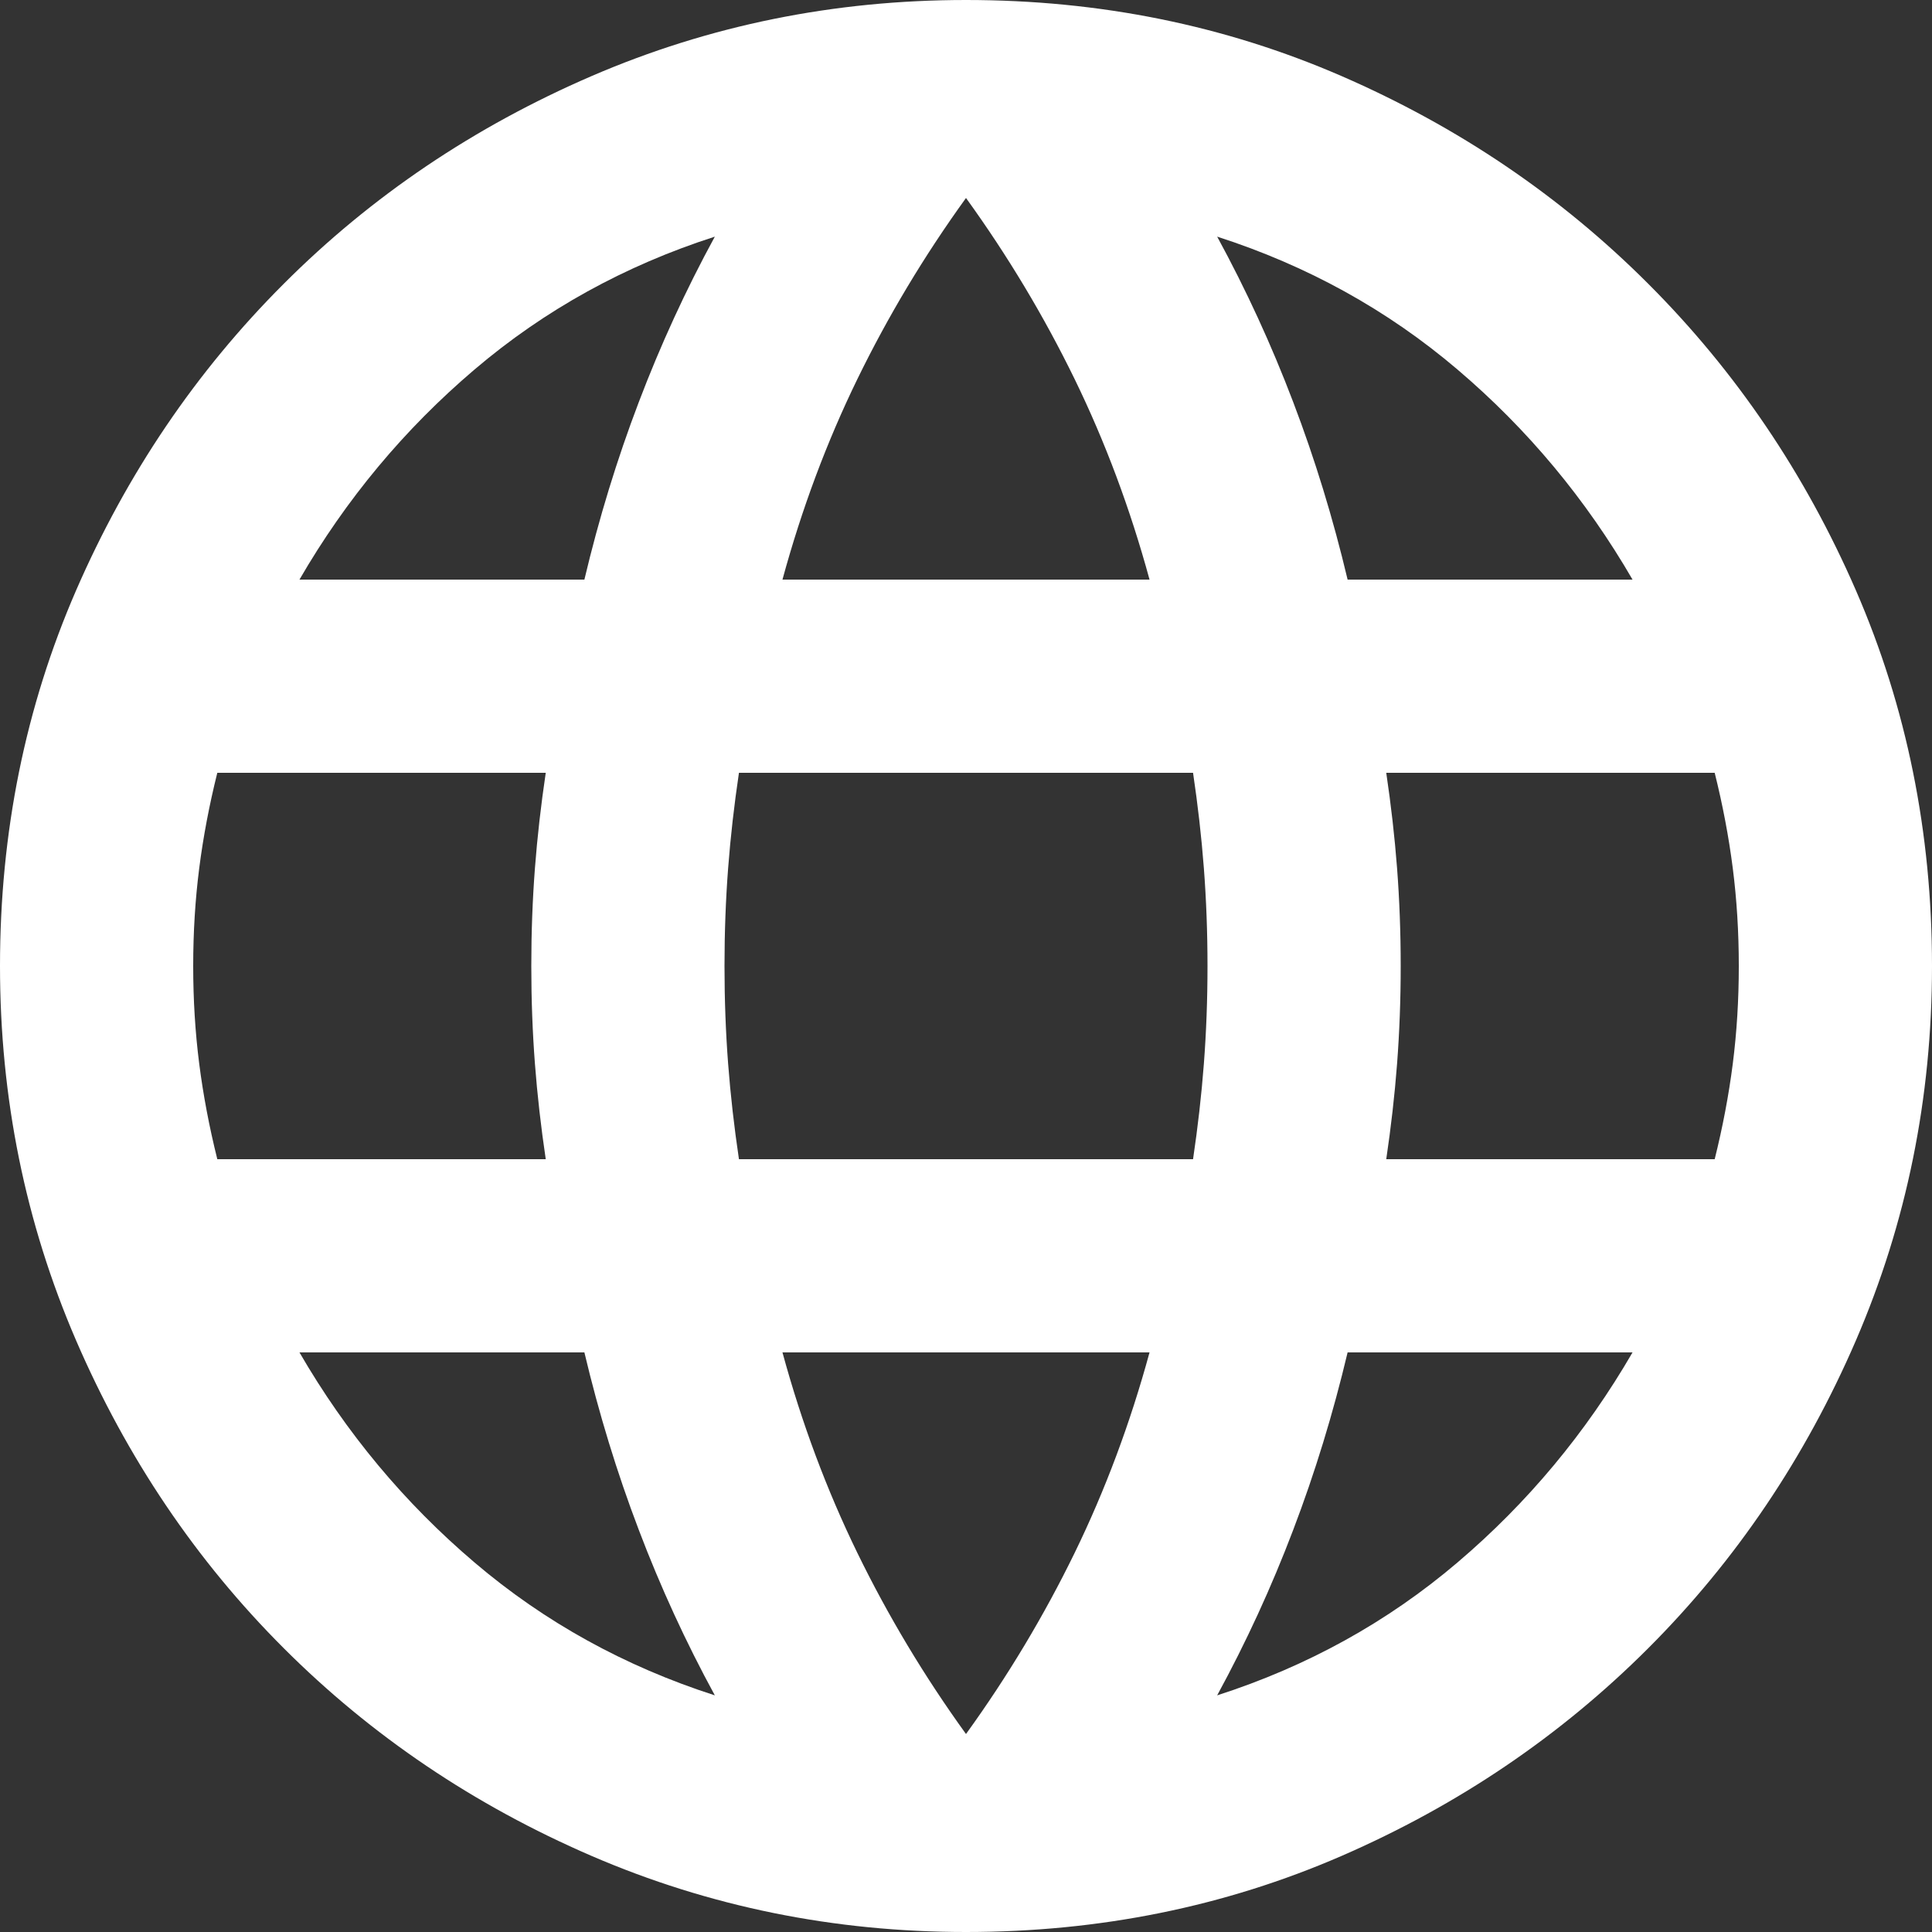 <svg width="25" height="25" viewBox="0 0 25 25" fill="none" xmlns="http://www.w3.org/2000/svg">
<rect x="0" y="0" width="25" height="25" fill="#333333" stroke="none"/>
<mask id="mask0_2_91" style="mask-type:alpha" maskUnits="userSpaceOnUse" x="-3" y="-3" width="31" height="31">
<rect x="-2.5" y="-2.5" width="30" height="30" fill="#D9D9D9"/>
</mask>
<g mask="url(#mask0_2_91)">
<path d="M12.5 25C10.792 25 9.177 24.672 7.656 24.016C6.135 23.359 4.807 22.463 3.672 21.328C2.536 20.193 1.641 18.865 0.984 17.344C0.328 15.823 0 14.208 0 12.5C0 10.771 0.328 9.151 0.984 7.641C1.641 6.13 2.536 4.807 3.672 3.672C4.807 2.536 6.135 1.641 7.656 0.984C9.177 0.328 10.792 0 12.5 0C14.229 0 15.849 0.328 17.359 0.984C18.87 1.641 20.193 2.536 21.328 3.672C22.463 4.807 23.359 6.13 24.016 7.641C24.672 9.151 25 10.771 25 12.5C25 14.208 24.672 15.823 24.016 17.344C23.359 18.865 22.463 20.193 21.328 21.328C20.193 22.463 18.87 23.359 17.359 24.016C15.849 24.672 14.229 25 12.5 25ZM12.5 22.438C13.042 21.688 13.51 20.906 13.906 20.094C14.302 19.281 14.625 18.417 14.875 17.5H10.125C10.375 18.417 10.698 19.281 11.094 20.094C11.49 20.906 11.958 21.688 12.5 22.438ZM9.25 21.938C8.875 21.25 8.547 20.537 8.266 19.797C7.984 19.057 7.75 18.292 7.562 17.5H3.875C4.479 18.542 5.234 19.448 6.141 20.219C7.047 20.99 8.083 21.562 9.25 21.938ZM15.75 21.938C16.917 21.562 17.953 20.99 18.859 20.219C19.766 19.448 20.521 18.542 21.125 17.5H17.438C17.25 18.292 17.016 19.057 16.734 19.797C16.453 20.537 16.125 21.25 15.75 21.938ZM2.812 15H7.062C7 14.583 6.953 14.172 6.922 13.766C6.891 13.359 6.875 12.938 6.875 12.5C6.875 12.062 6.891 11.641 6.922 11.234C6.953 10.828 7 10.417 7.062 10H2.812C2.708 10.417 2.63 10.828 2.578 11.234C2.526 11.641 2.5 12.062 2.5 12.5C2.5 12.938 2.526 13.359 2.578 13.766C2.63 14.172 2.708 14.583 2.812 15ZM9.562 15H15.438C15.5 14.583 15.547 14.172 15.578 13.766C15.609 13.359 15.625 12.938 15.625 12.5C15.625 12.062 15.609 11.641 15.578 11.234C15.547 10.828 15.5 10.417 15.438 10H9.562C9.5 10.417 9.453 10.828 9.422 11.234C9.391 11.641 9.375 12.062 9.375 12.5C9.375 12.938 9.391 13.359 9.422 13.766C9.453 14.172 9.5 14.583 9.562 15ZM17.938 15H22.188C22.292 14.583 22.37 14.172 22.422 13.766C22.474 13.359 22.5 12.938 22.5 12.5C22.5 12.062 22.474 11.641 22.422 11.234C22.37 10.828 22.292 10.417 22.188 10H17.938C18 10.417 18.047 10.828 18.078 11.234C18.109 11.641 18.125 12.062 18.125 12.5C18.125 12.938 18.109 13.359 18.078 13.766C18.047 14.172 18 14.583 17.938 15ZM17.438 7.5H21.125C20.521 6.458 19.766 5.552 18.859 4.781C17.953 4.01 16.917 3.438 15.75 3.062C16.125 3.75 16.453 4.464 16.734 5.203C17.016 5.943 17.25 6.708 17.438 7.5ZM10.125 7.5H14.875C14.625 6.583 14.302 5.719 13.906 4.906C13.51 4.094 13.042 3.312 12.5 2.562C11.958 3.312 11.49 4.094 11.094 4.906C10.698 5.719 10.375 6.583 10.125 7.5ZM3.875 7.5H7.562C7.75 6.708 7.984 5.943 8.266 5.203C8.547 4.464 8.875 3.75 9.25 3.062C8.083 3.438 7.047 4.01 6.141 4.781C5.234 5.552 4.479 6.458 3.875 7.5Z" fill="white"/>
</g>
</svg>
